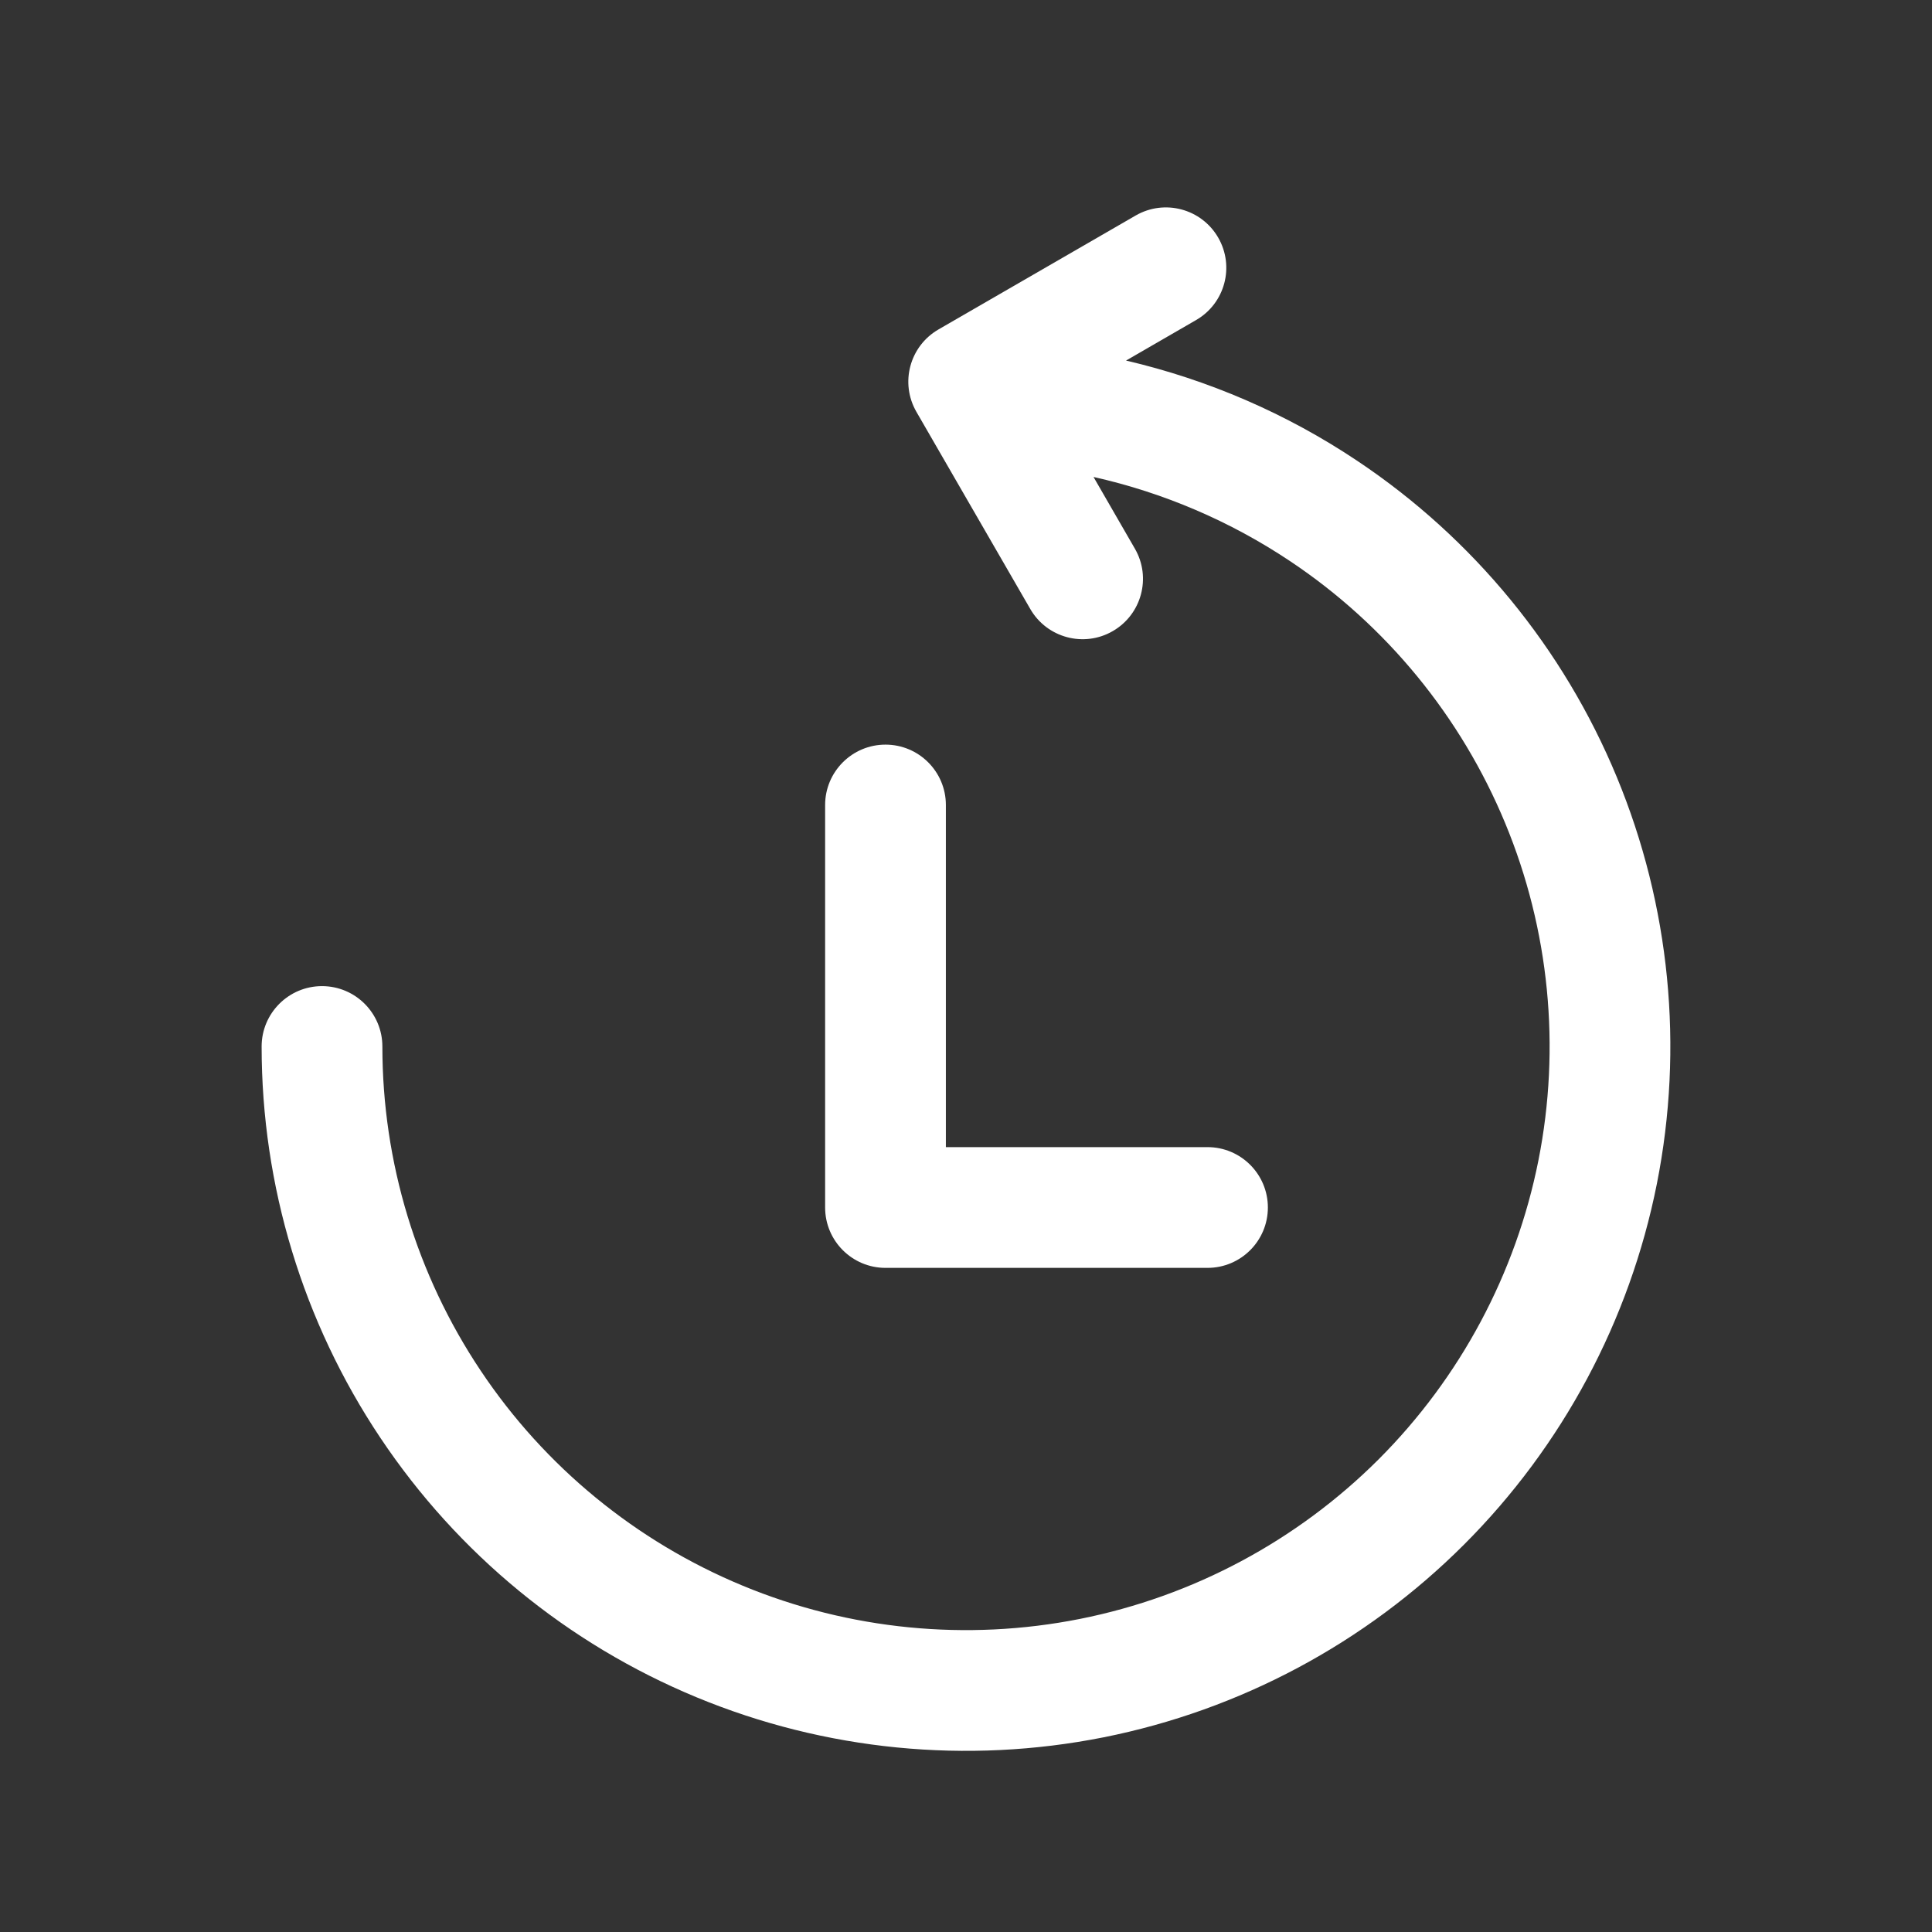 <svg width="24" height="24" viewBox="0 0 24 24" fill="none" xmlns="http://www.w3.org/2000/svg">
<rect x="0" y="0" width="24" height="24" fill="#333333" stroke="none"/>
<path d="M14.858 3.976C15.217 3.769 15.34 3.311 15.133 2.952C14.926 2.593 14.467 2.47 14.108 2.677L11.659 4.092C11.3 4.299 11.177 4.757 11.384 5.116L12.799 7.566C13.006 7.924 13.465 8.047 13.823 7.84C14.182 7.633 14.305 7.174 14.098 6.816L13.584 5.925C14.451 6.119 15.281 6.473 16.028 6.972C17.22 7.768 18.149 8.901 18.698 10.226C19.247 11.55 19.39 13.008 19.111 14.414C18.831 15.821 18.14 17.113 17.127 18.127C16.113 19.14 14.821 19.831 13.414 20.111C12.008 20.39 10.55 20.247 9.226 19.698C7.901 19.149 6.768 18.22 5.972 17.028C5.175 15.836 4.75 14.434 4.75 13C4.75 12.586 4.414 12.25 4 12.25C3.586 12.25 3.25 12.586 3.25 13C3.25 14.731 3.763 16.422 4.725 17.861C5.686 19.3 7.053 20.422 8.652 21.084C10.25 21.746 12.01 21.919 13.707 21.582C15.404 21.244 16.963 20.411 18.187 19.187C19.411 17.963 20.244 16.404 20.582 14.707C20.919 13.01 20.746 11.25 20.084 9.652C19.422 8.053 18.3 6.686 16.861 5.725C15.982 5.137 15.008 4.717 13.988 4.479L14.858 3.976Z" fill="white"/>
<path d="M11 9.25C11.414 9.25 11.75 9.586 11.75 10V14.25H15C15.414 14.25 15.75 14.586 15.75 15C15.75 15.414 15.414 15.75 15 15.75H11C10.586 15.75 10.25 15.414 10.25 15V10C10.25 9.586 10.586 9.25 11 9.25Z" fill="white"/>
</svg>
